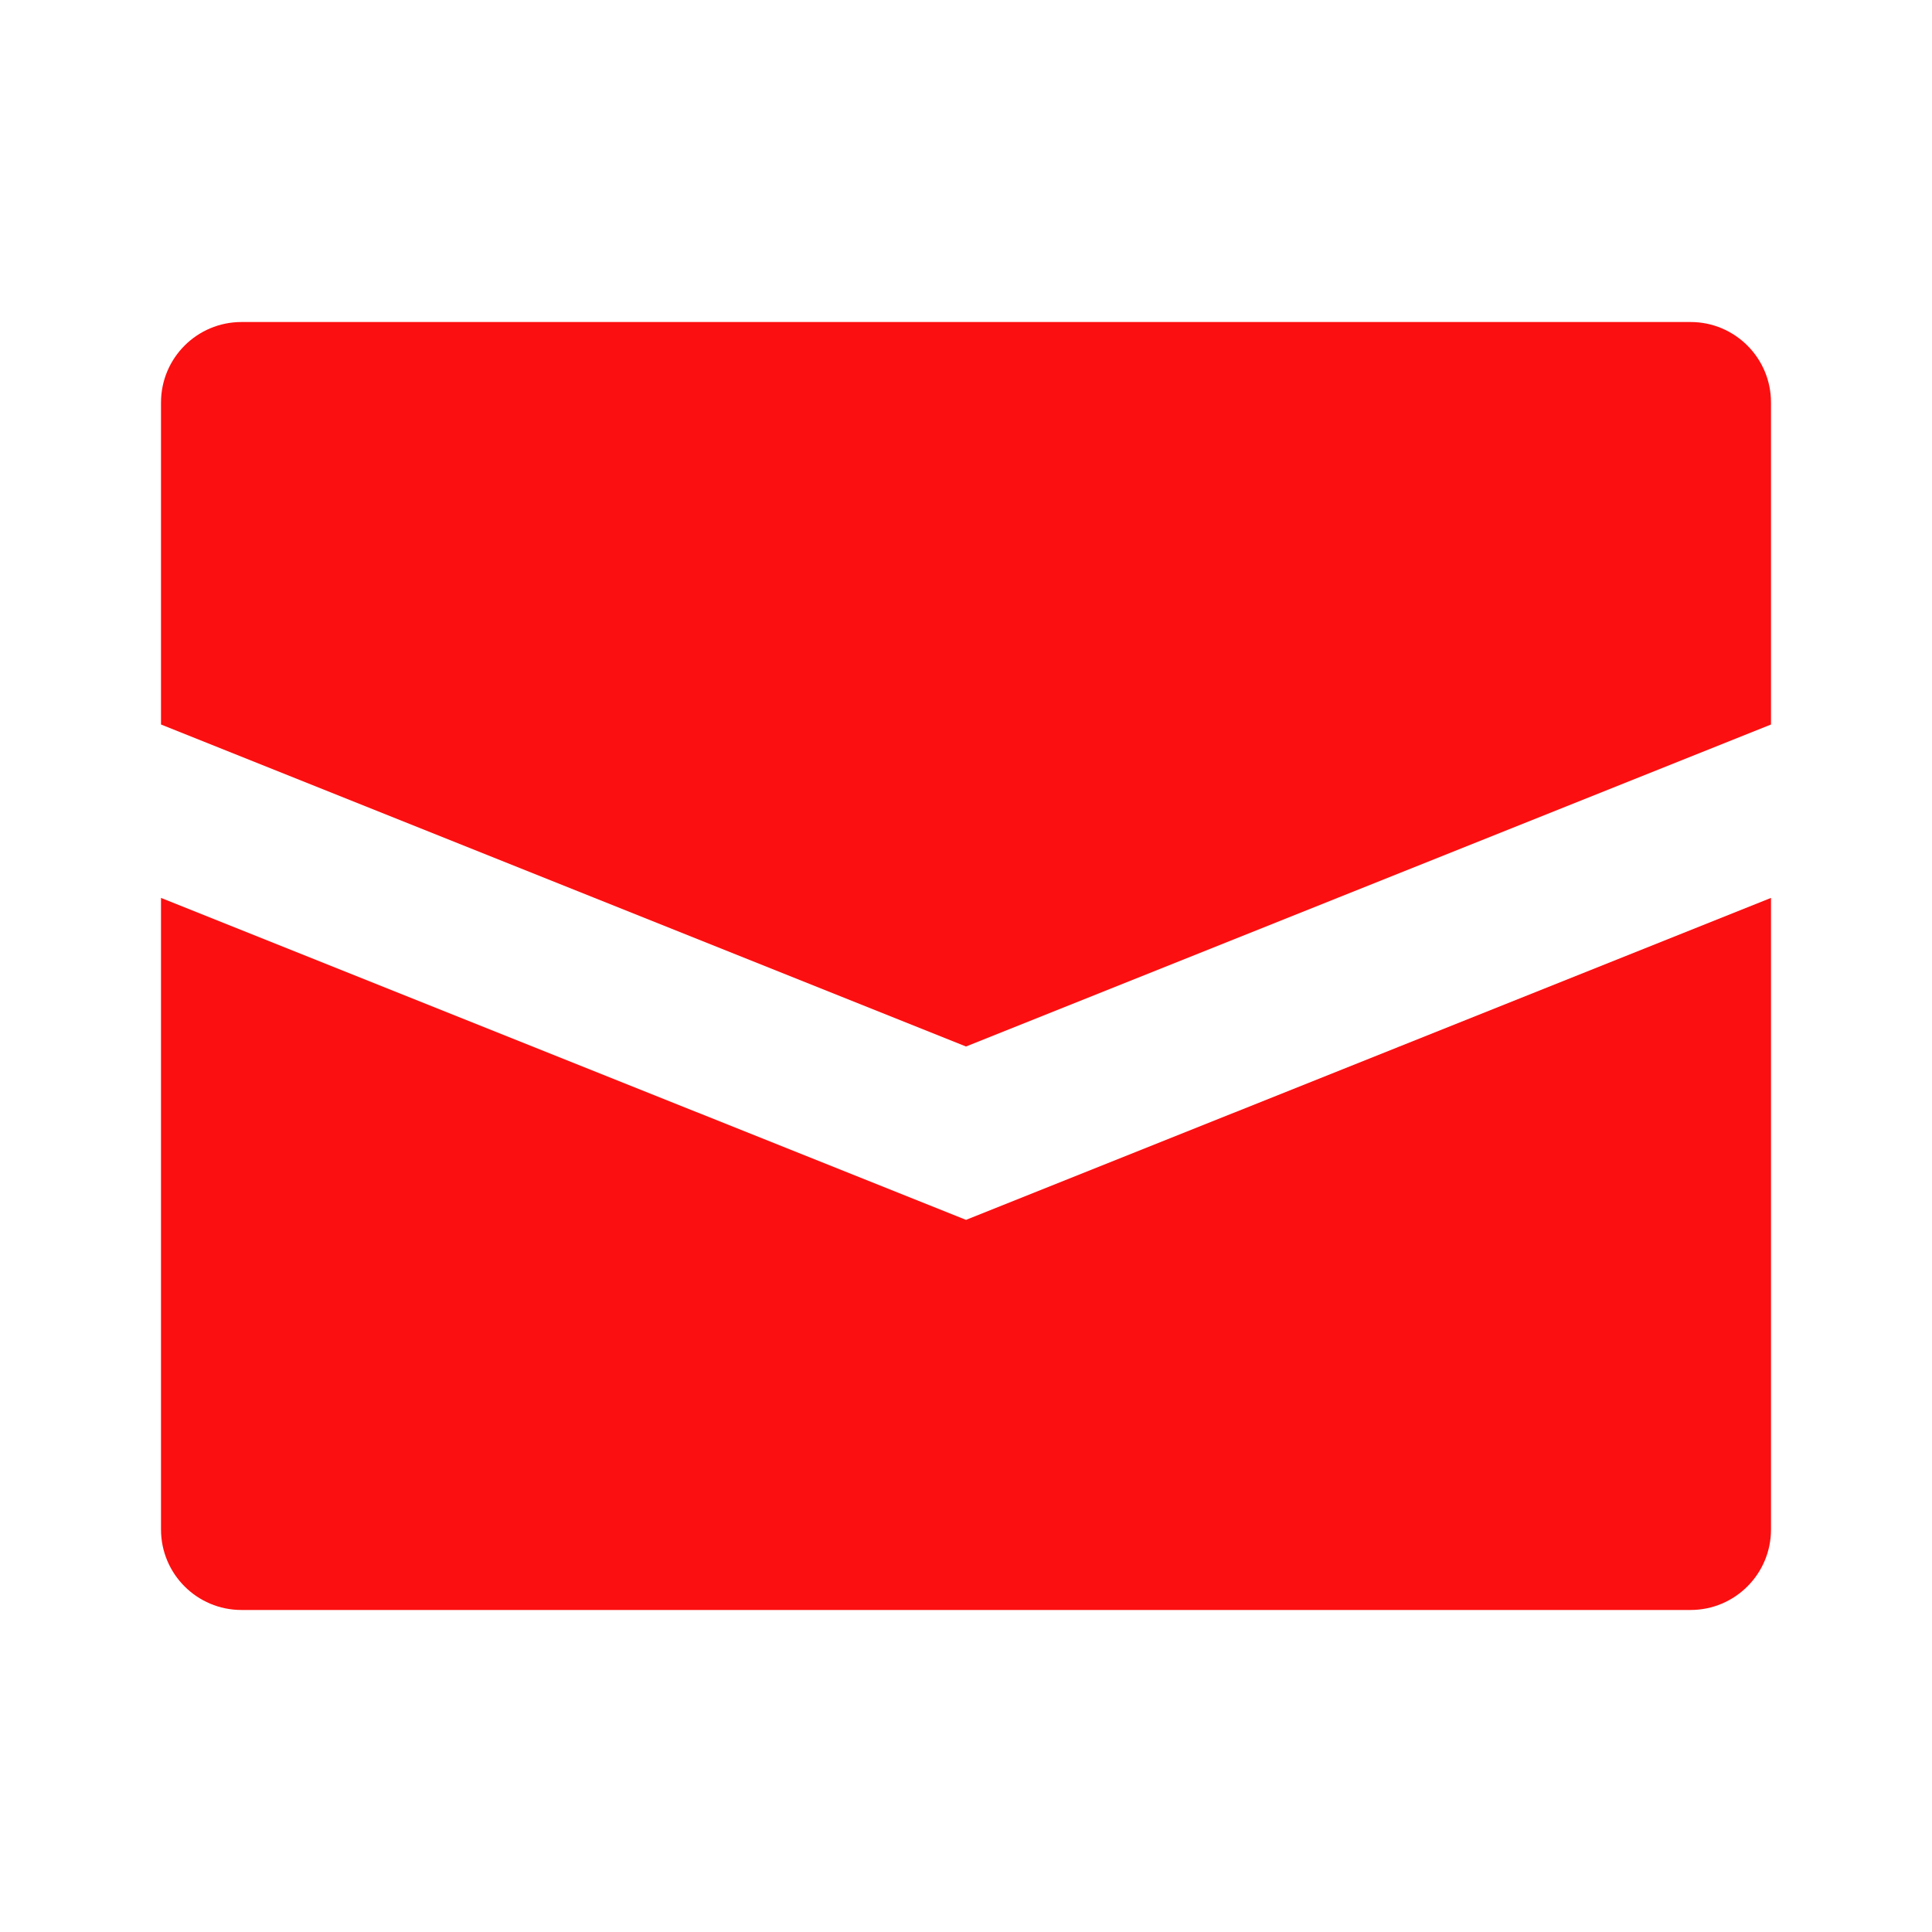 <?xml version="1.0" encoding="utf-8"?>
<!-- Generator: Adobe Illustrator 24.3.0, SVG Export Plug-In . SVG Version: 6.00 Build 0)  -->
<svg version="1.1" id="Layer_1" xmlns="http://www.w3.org/2000/svg" xmlns:xlink="http://www.w3.org/1999/xlink" x="0px" y="0px"
	 viewBox="0 0 800 800" style="enable-background:new 0 0 800 800;" xml:space="preserve">
<style type="text/css">
	.st0{fill:#FC0F10;}
</style>
<path class="st0" d="M733.33,166.67V300L400,433.33L66.67,300V166.67c0-18.41,14.92-33.33,33.33-33.33h600
	C718.41,133.33,733.33,148.26,733.33,166.67z M66.67,371.8v261.53c0,18.41,14.92,33.33,33.33,33.33h600
	c18.41,0,33.33-14.92,33.33-33.33V371.8L400,505.13L66.67,371.8z"/>
</svg>
